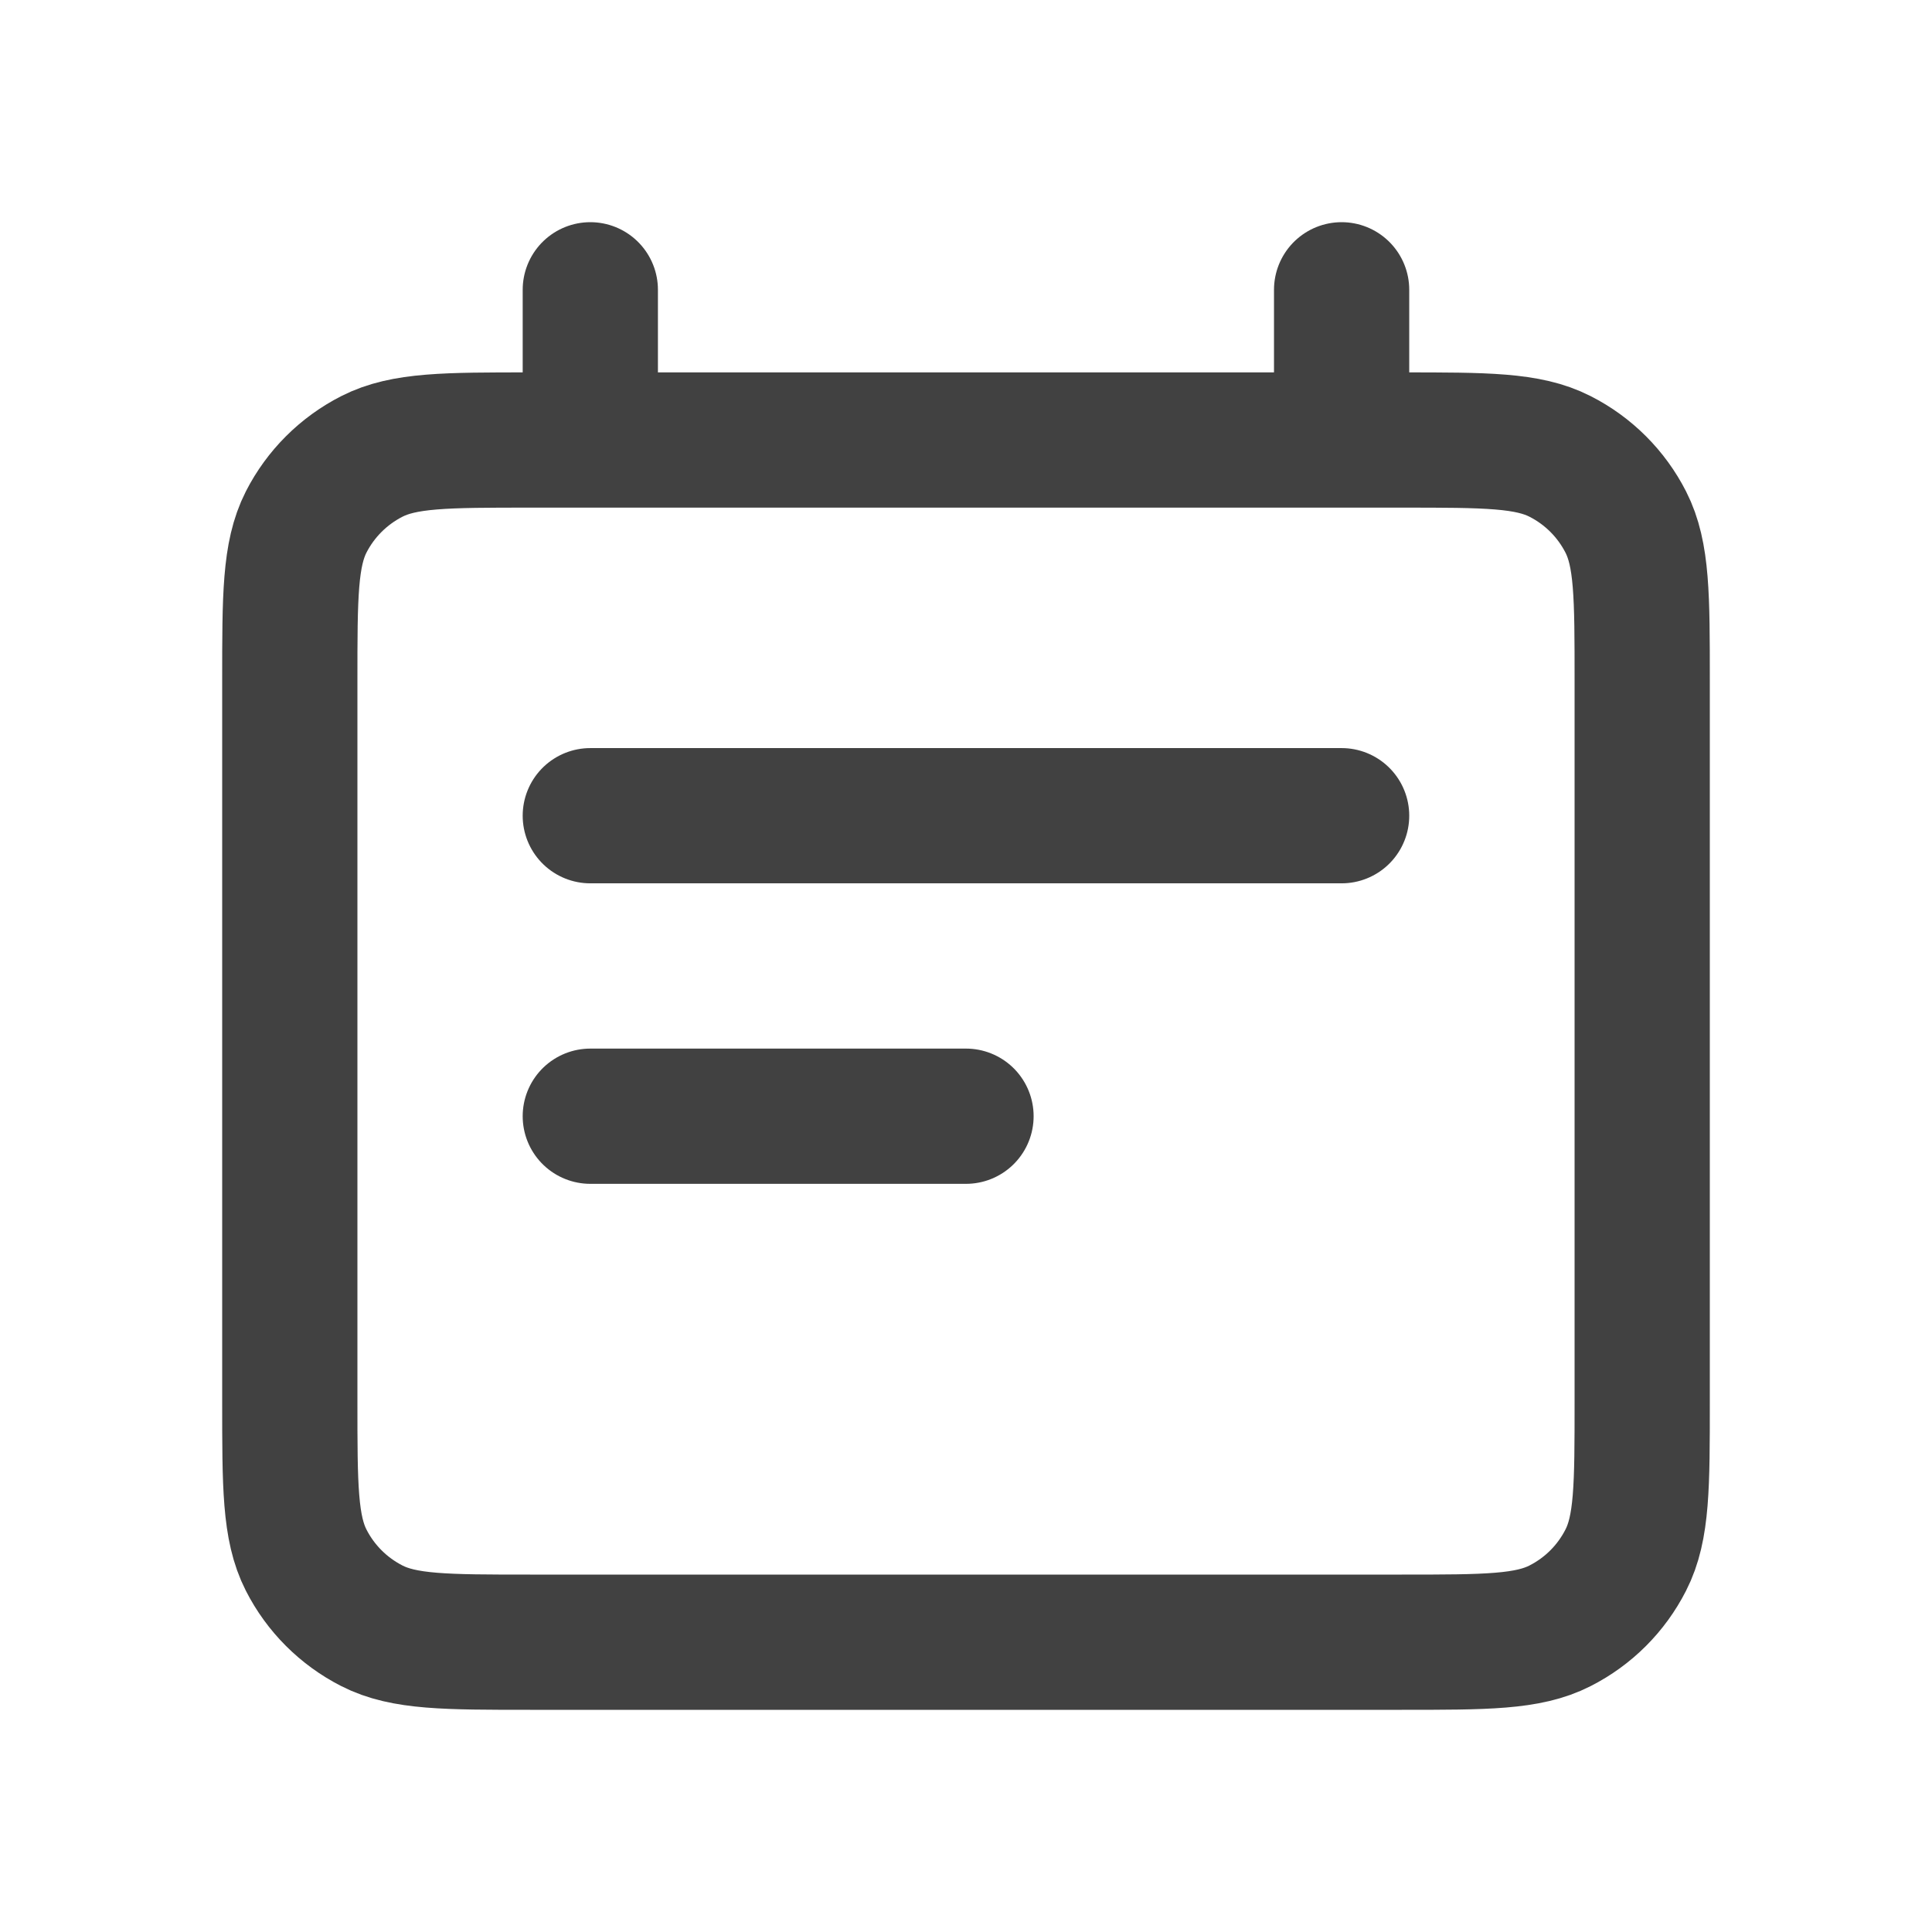 <svg width="24" height="24" viewBox="0 0 24 24" fill="none" xmlns="http://www.w3.org/2000/svg">
<path d="M7.333 10.133H16.666M7.333 13.866H12M7.333 3.6V5.466M16.666 3.6V5.466M6.586 20.4H17.413C18.458 20.4 18.981 20.4 19.38 20.196C19.732 20.017 20.017 19.732 20.196 19.38C20.4 18.981 20.4 18.458 20.4 17.413V8.453C20.4 7.408 20.4 6.885 20.196 6.485C20.017 6.134 19.732 5.849 19.38 5.67C18.981 5.466 18.458 5.466 17.413 5.466H6.586C5.541 5.466 5.018 5.466 4.619 5.67C4.268 5.849 3.982 6.134 3.803 6.485C3.6 6.885 3.6 7.408 3.6 8.453V17.413C3.6 18.458 3.6 18.981 3.803 19.38C3.982 19.732 4.268 20.017 4.619 20.196C5.018 20.4 5.541 20.4 6.586 20.4Z" stroke="#414141" stroke-width="1.68" stroke-linecap="round" stroke-linejoin="round"/>
</svg>
